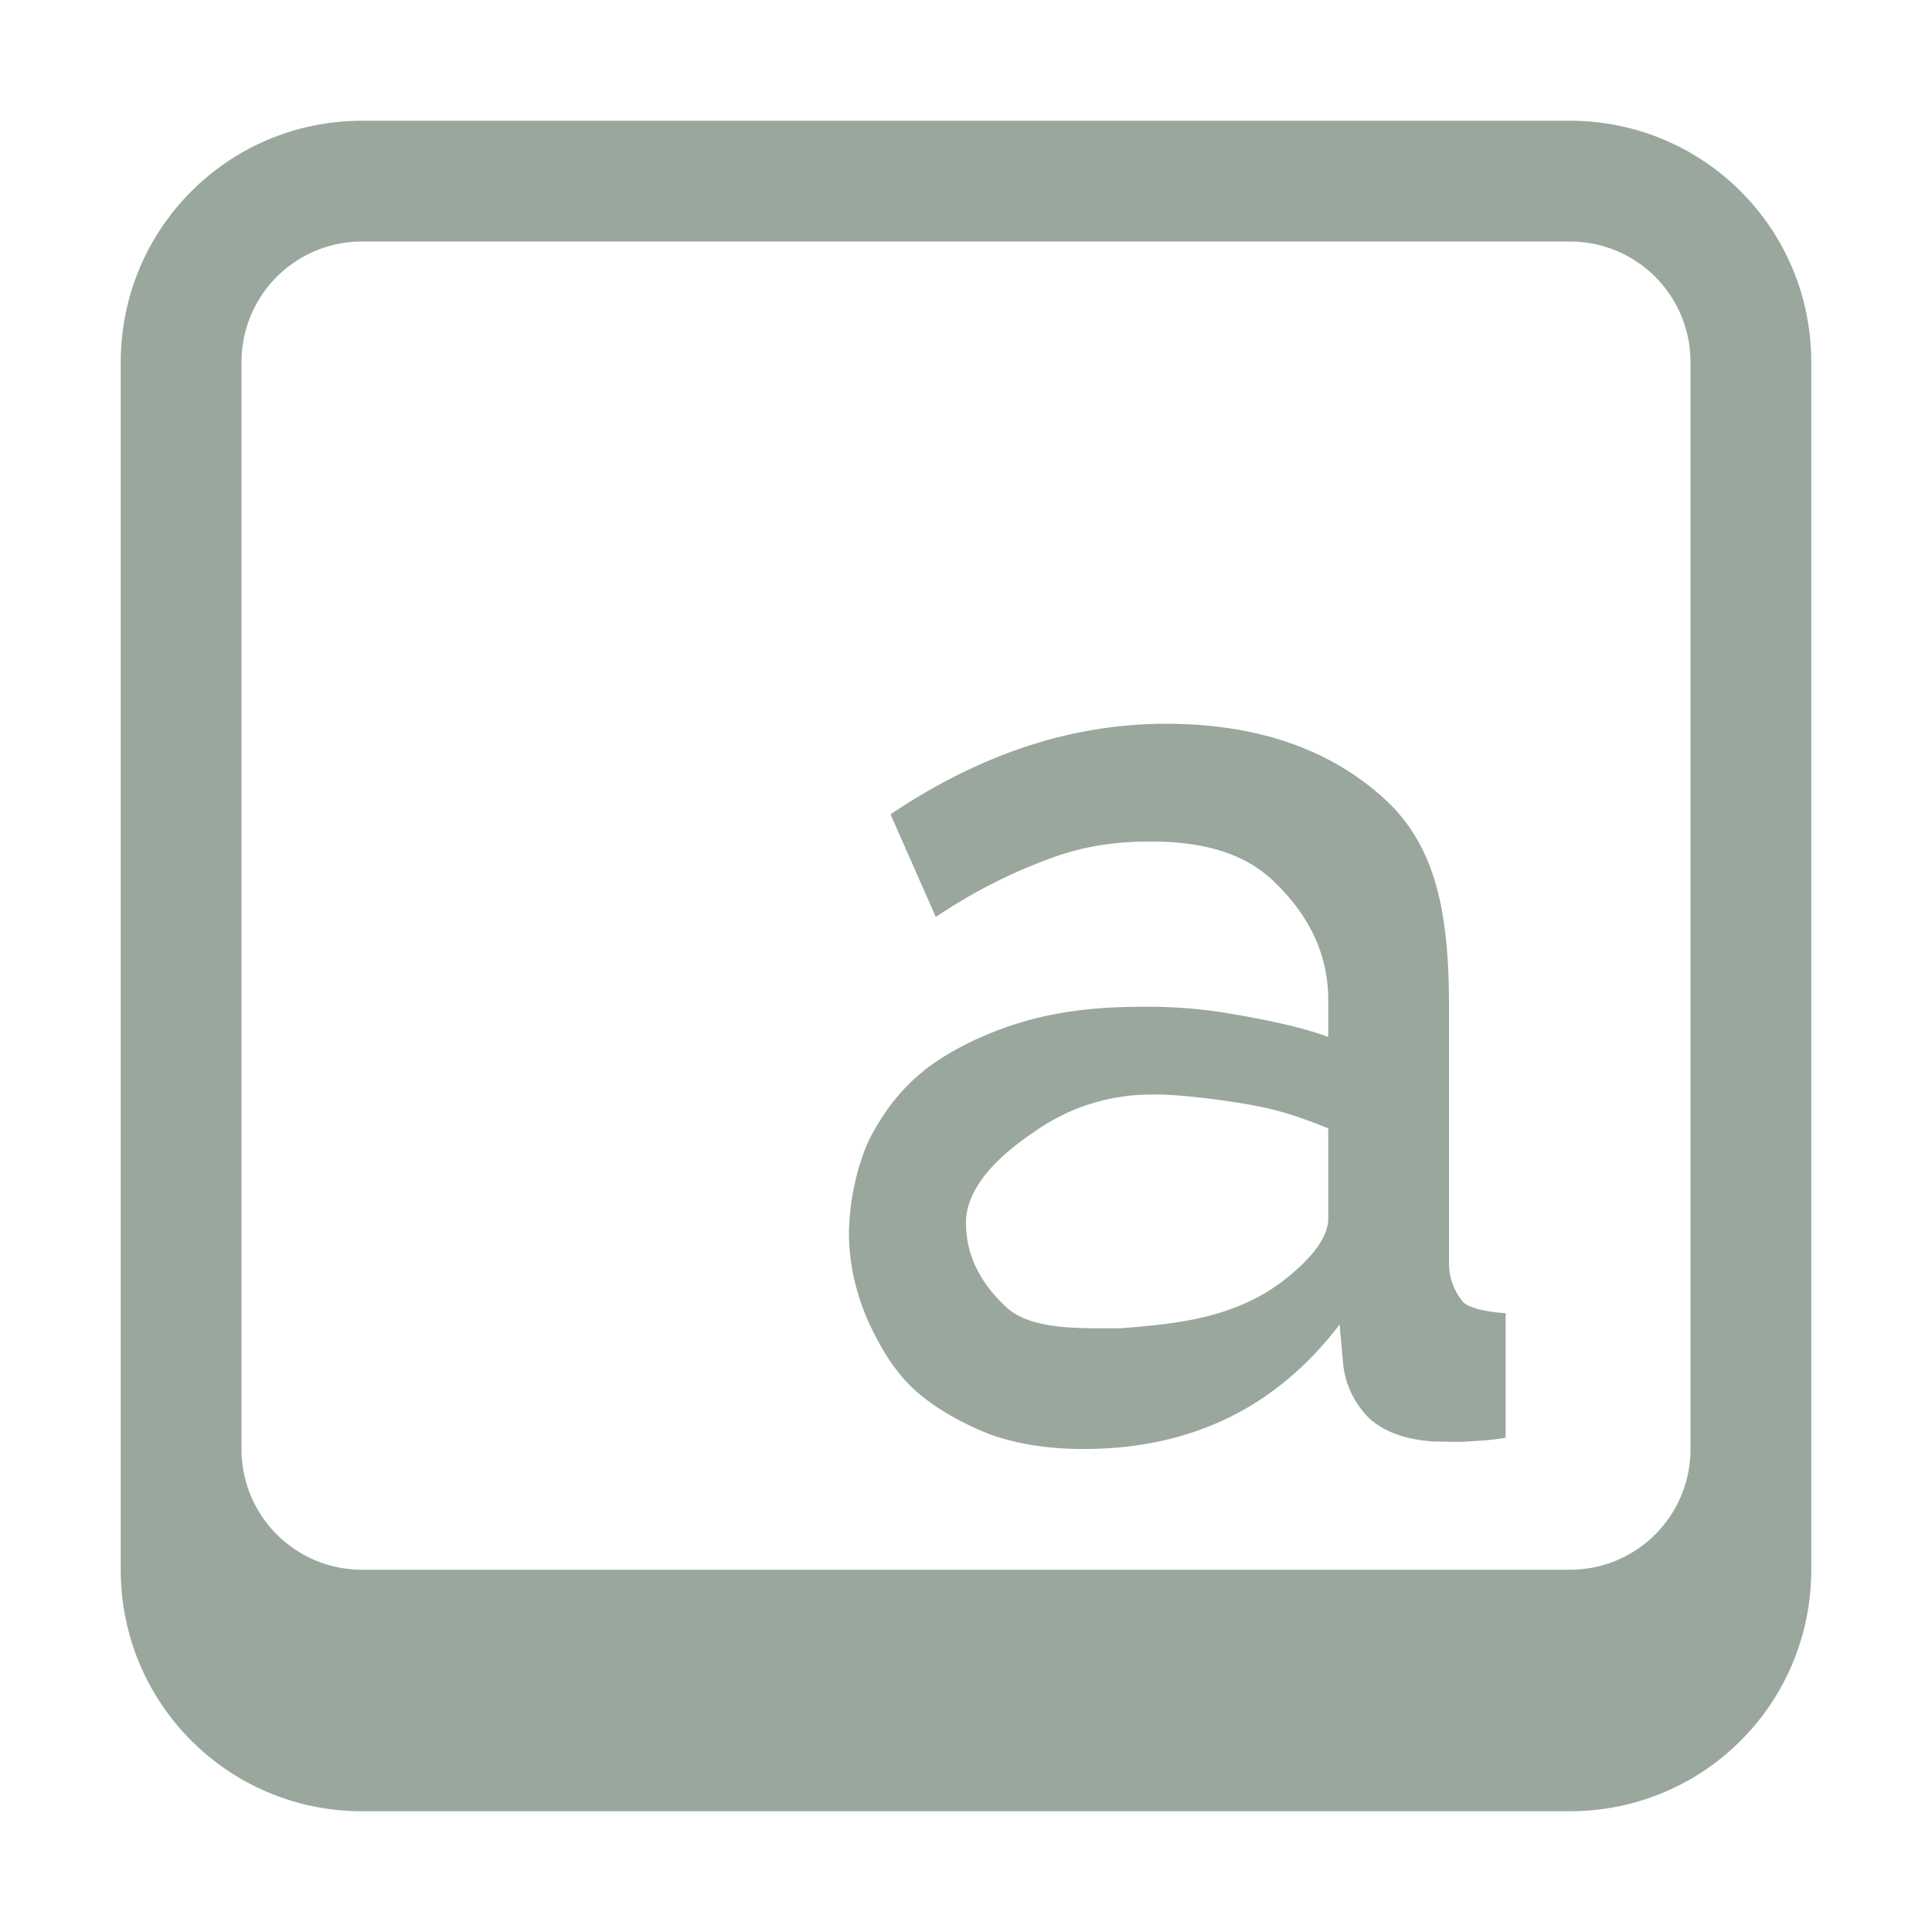 <svg xmlns="http://www.w3.org/2000/svg" width="16" height="16">
 <defs>
  <style id="current-color-scheme" type="text/css">
   .ColorScheme-Text { color:#c0caf5; } .ColorScheme-Highlight { color:#5294e2; }
  </style>
  <linearGradient id="arrongin" x1="0%" x2="0%" y1="0%" y2="100%">
   <stop offset="0%" style="stop-color:#dd9b44; stop-opacity:1"/>
   <stop offset="100%" style="stop-color:#ad6c16; stop-opacity:1"/>
  </linearGradient>
  <linearGradient id="aurora" x1="0%" x2="0%" y1="0%" y2="100%">
   <stop offset="0%" style="stop-color:#09D4DF; stop-opacity:1"/>
   <stop offset="100%" style="stop-color:#9269F4; stop-opacity:1"/>
  </linearGradient>
  <linearGradient id="fitdance" x1="0%" x2="0%" y1="0%" y2="100%">
   <stop offset="0%" style="stop-color:#1AD6AB; stop-opacity:1"/>
   <stop offset="100%" style="stop-color:#329DB6; stop-opacity:1"/>
  </linearGradient>
  <linearGradient id="oomox" x1="0%" x2="0%" y1="0%" y2="100%">
   <stop offset="0%" style="stop-color:#9aa79d; stop-opacity:1"/>
   <stop offset="100%" style="stop-color:#9aa79d; stop-opacity:1"/>
  </linearGradient>
  <linearGradient id="rainblue" x1="0%" x2="0%" y1="0%" y2="100%">
   <stop offset="0%" style="stop-color:#00F260; stop-opacity:1"/>
   <stop offset="100%" style="stop-color:#0575E6; stop-opacity:1"/>
  </linearGradient>
  <linearGradient id="sunrise" x1="0%" x2="0%" y1="0%" y2="100%">
   <stop offset="0%" style="stop-color: #FF8501; stop-opacity:1"/>
   <stop offset="100%" style="stop-color: #FFCB01; stop-opacity:1"/>
  </linearGradient>
  <linearGradient id="telinkrin" x1="0%" x2="0%" y1="0%" y2="100%">
   <stop offset="0%" style="stop-color: #b2ced6; stop-opacity:1"/>
   <stop offset="100%" style="stop-color: #6da5b7; stop-opacity:1"/>
  </linearGradient>
  <linearGradient id="60spsycho" x1="0%" x2="0%" y1="0%" y2="100%">
   <stop offset="0%" style="stop-color: #df5940; stop-opacity:1"/>
   <stop offset="25%" style="stop-color: #d8d15f; stop-opacity:1"/>
   <stop offset="50%" style="stop-color: #e9882a; stop-opacity:1"/>
   <stop offset="100%" style="stop-color: #279362; stop-opacity:1"/>
  </linearGradient>
  <linearGradient id="90ssummer" x1="0%" x2="0%" y1="0%" y2="100%">
   <stop offset="0%" style="stop-color: #f618c7; stop-opacity:1"/>
   <stop offset="20%" style="stop-color: #94ffab; stop-opacity:1"/>
   <stop offset="50%" style="stop-color: #fbfd54; stop-opacity:1"/>
   <stop offset="100%" style="stop-color: #0f83ae; stop-opacity:1"/>
  </linearGradient>
 </defs>
 <g transform="translate(-912 -460)">
  <path style="fill:url(#oomox)" class="ColorScheme-Text" d="M915 461c-1.108 0-2 .892-2 2v10c0 1.108.892 2 2 2h10c1.108 0 2-.892 2-2v-10c0-1.108-.892-2-2-2zm0 1h10c.554 0 1 .446 1 1v9c0 .554-.446 1-1 1h-10c-.554 0-1-.446-1-1v-9c0-.554.446-1 1-1zm6.656 3.994c-.79 0-1.549.257-2.281.75l.375.85c.312-.21.616-.36.906-.469.298-.116.57-.156.875-.156.45 0 .792.104 1.032.344.239.232.437.548.437.968v.307c-.21-.08-.52-.144-.781-.188a4.015 4.015 0 0 0-.781-.062c-.356 0-.672.038-.97.125-.29.087-.563.215-.78.375-.21.16-.353.345-.47.562-.115.218-.187.55-.187.819 0 .254.062.501.157.719.101.217.208.403.375.562.174.16.392.28.625.375.239.087.505.125.78.125.429 0 .819-.076 1.188-.25.377-.181.684-.448.938-.781l.031.344a.743.743 0 0 0 .219.437c.123.109.299.173.531.188.08 0 .187.007.281 0 .102-.007.197-.01.313-.032v-1.031c-.124-.007-.303-.036-.354-.094a.498.498 0 0 1-.115-.312v-2.131c0-.747-.096-1.32-.531-1.719-.435-.399-1.03-.625-1.813-.625zm-.09 3.07c.218 0 .608.05.833.094.232.044.398.106.601.186v.75c0 .145-.129.307-.281.437-.427.38-.941.43-1.438.469-.326 0-.734.018-.944-.171-.21-.196-.337-.421-.337-.704 0-.305.294-.569.563-.75a1.67 1.67 0 0 1 1.003-.31z" overflow="visible"/>
 </g>
</svg>
